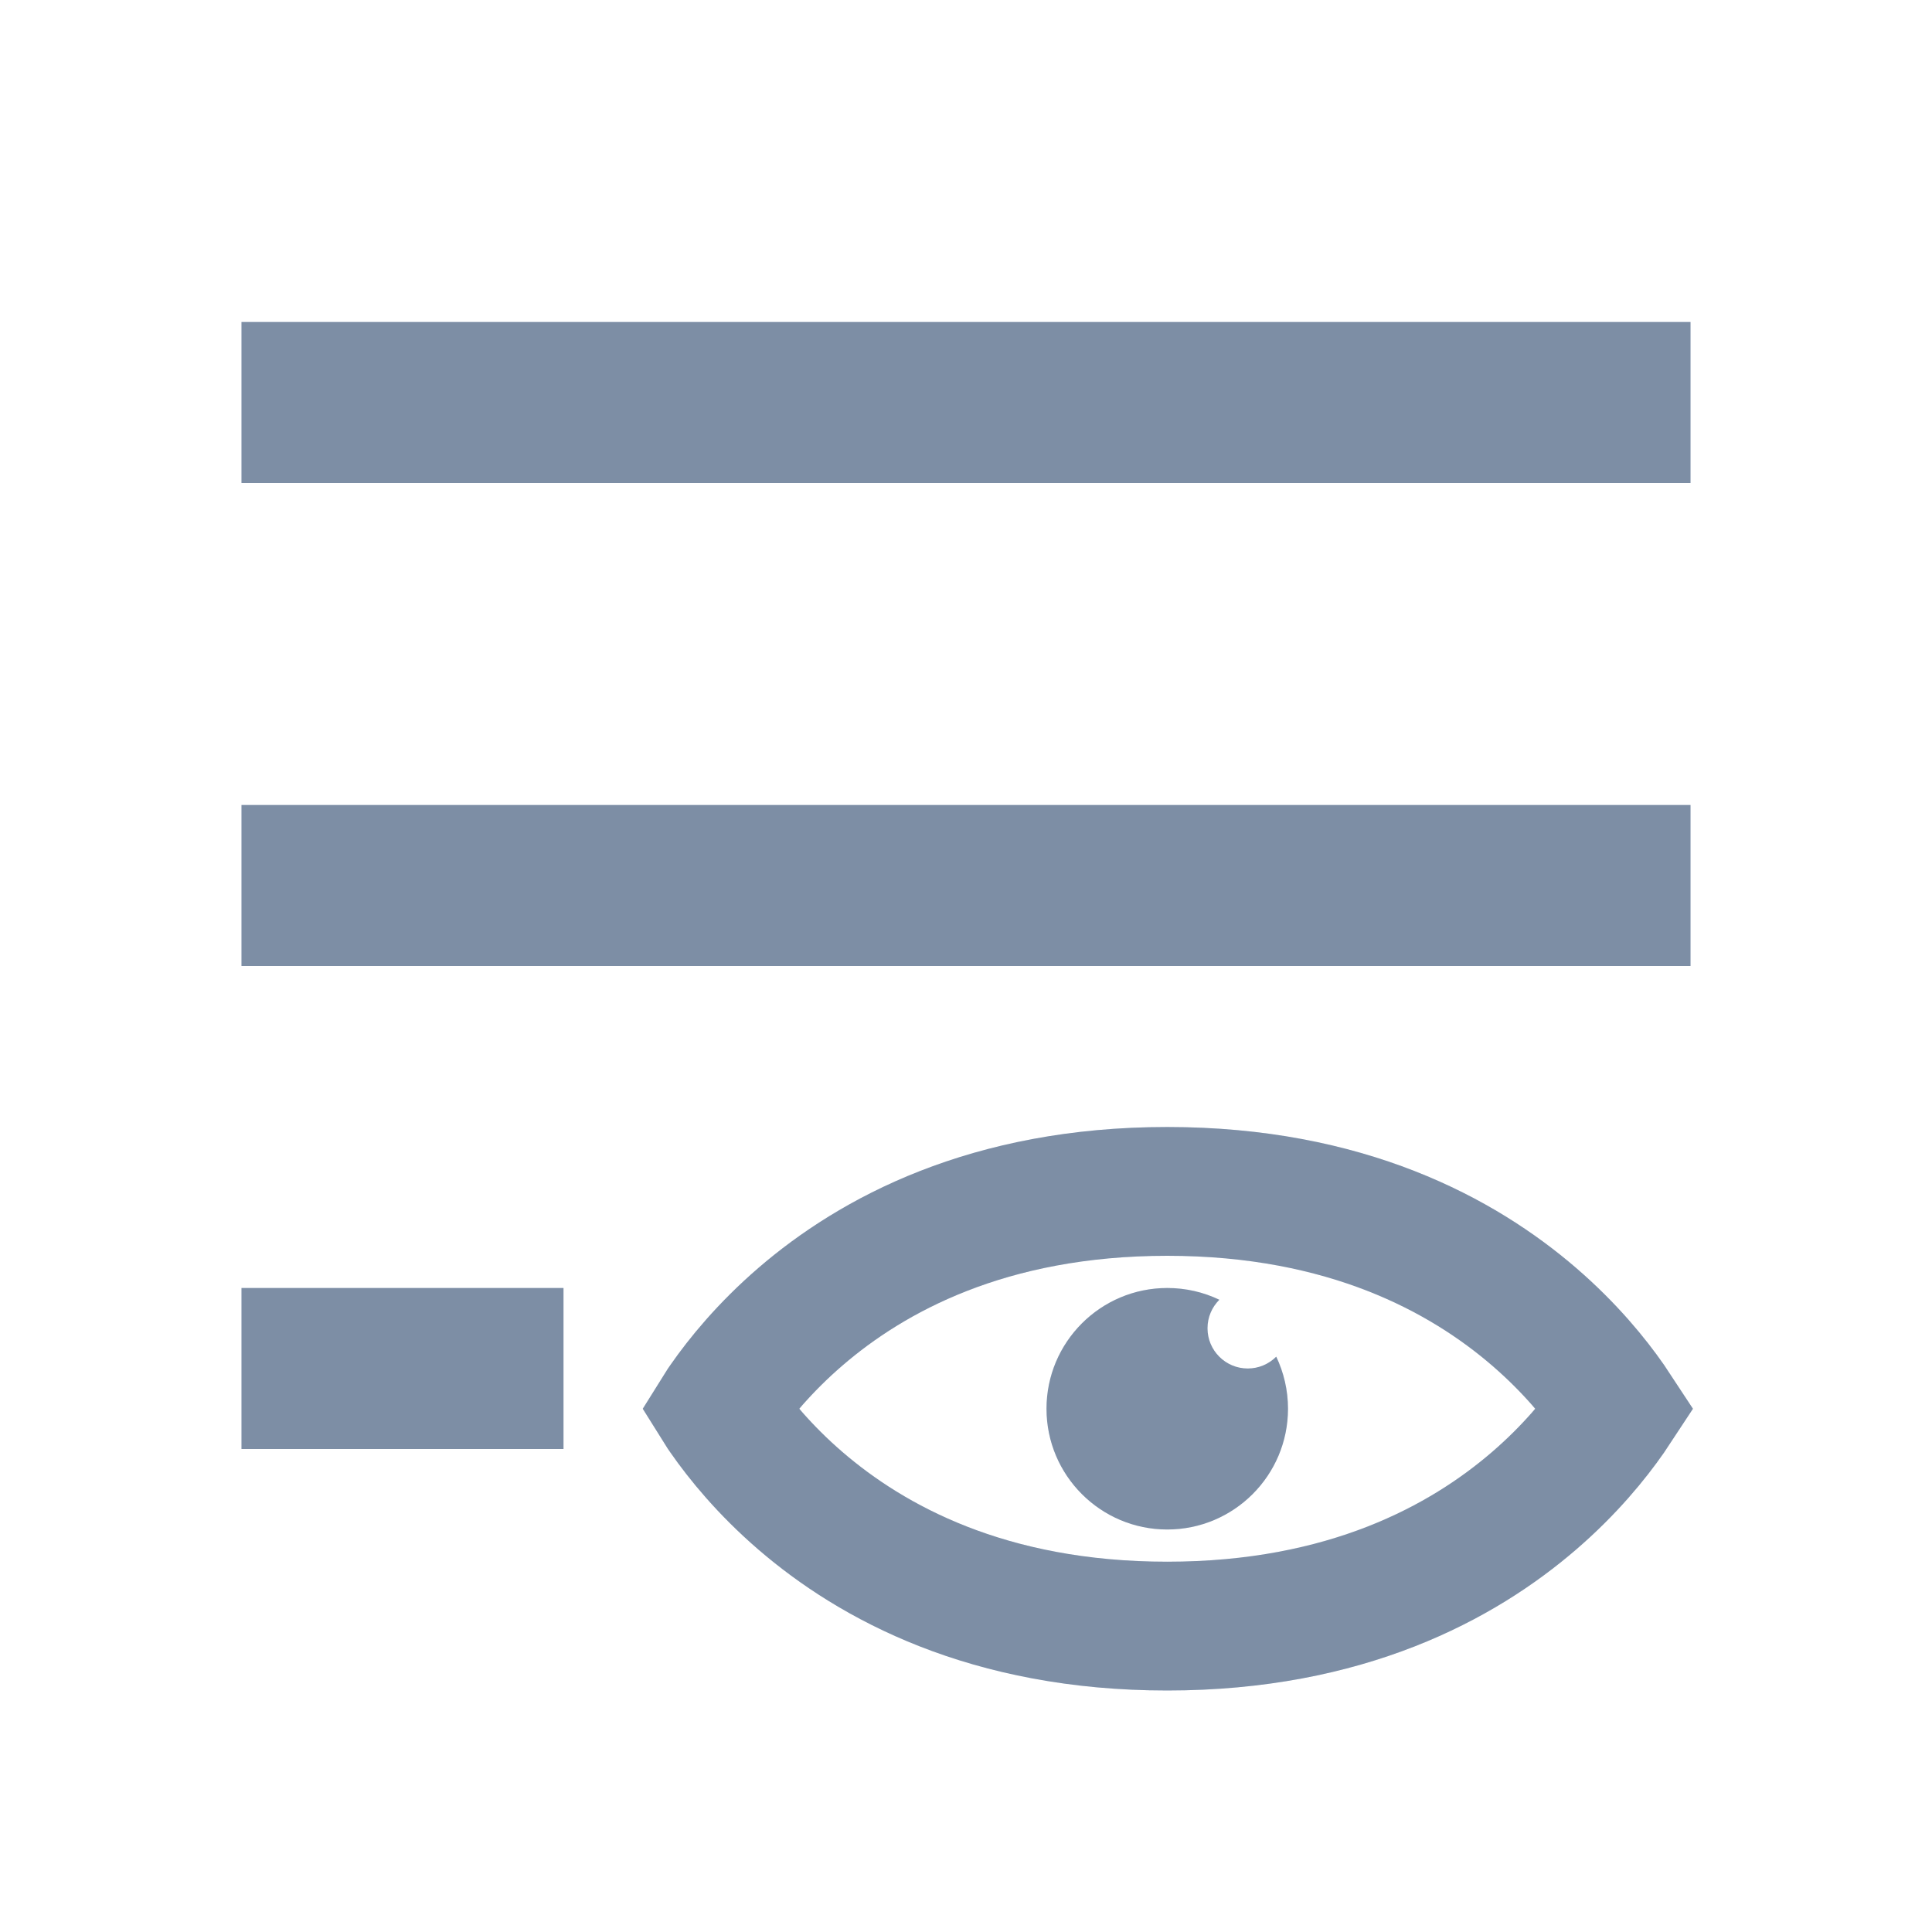 <svg width="24" height="24" viewBox="0 0 24 24" fill="none" xmlns="http://www.w3.org/2000/svg">
<path d="M3 5H21" stroke="#1D6CD6" stroke-opacity="0.32" stroke-width="2"/>
<path d="M3 5H21" stroke="black" stroke-opacity="0.32" stroke-width="2"/>
<path d="M3 11H21" stroke="#1D6CD6" stroke-opacity="0.32" stroke-width="2"/>
<path d="M3 11H21" stroke="black" stroke-opacity="0.32" stroke-width="2"/>
<path d="M3 17H7" stroke="#1D6CD6" stroke-opacity="0.32" stroke-width="2"/>
<path d="M3 17H7" stroke="black" stroke-opacity="0.32" stroke-width="2"/>
<path d="M14.5 14.8C16.726 14.8 18.17 15.593 19.056 16.356C19.504 16.742 19.816 17.127 20.013 17.41C20.035 17.442 20.055 17.471 20.074 17.5C20.055 17.529 20.035 17.558 20.013 17.59C19.816 17.873 19.504 18.258 19.056 18.644C18.17 19.407 16.726 20.2 14.5 20.2C12.274 20.2 10.83 19.407 9.944 18.644C9.496 18.258 9.184 17.873 8.987 17.59C8.965 17.558 8.944 17.529 8.926 17.5C8.944 17.471 8.965 17.442 8.987 17.41C9.184 17.127 9.496 16.742 9.944 16.356C10.83 15.593 12.274 14.8 14.5 14.8Z" stroke="#1D6CD6" stroke-opacity="0.32" stroke-width="1.6"/>
<path d="M14.5 14.8C16.726 14.8 18.17 15.593 19.056 16.356C19.504 16.742 19.816 17.127 20.013 17.41C20.035 17.442 20.055 17.471 20.074 17.5C20.055 17.529 20.035 17.558 20.013 17.59C19.816 17.873 19.504 18.258 19.056 18.644C18.17 19.407 16.726 20.2 14.5 20.2C12.274 20.2 10.83 19.407 9.944 18.644C9.496 18.258 9.184 17.873 8.987 17.59C8.965 17.558 8.944 17.529 8.926 17.5C8.944 17.471 8.965 17.442 8.987 17.41C9.184 17.127 9.496 16.742 9.944 16.356C10.83 15.593 12.274 14.8 14.5 14.8Z" stroke="black" stroke-opacity="0.32" stroke-width="1.6"/>
<path fill-rule="evenodd" clip-rule="evenodd" d="M14.5 19C15.328 19 16 18.328 16 17.5C16 17.268 15.947 17.049 15.854 16.853C15.763 16.944 15.638 17 15.5 17C15.224 17 15 16.776 15 16.5C15 16.362 15.056 16.237 15.147 16.146C14.951 16.052 14.732 16 14.5 16C13.672 16 13 16.672 13 17.5C13 18.328 13.672 19 14.5 19Z" fill="#1D6CD6" fill-opacity="0.32"/>
<path fill-rule="evenodd" clip-rule="evenodd" d="M14.5 19C15.328 19 16 18.328 16 17.5C16 17.268 15.947 17.049 15.854 16.853C15.763 16.944 15.638 17 15.5 17C15.224 17 15 16.776 15 16.5C15 16.362 15.056 16.237 15.147 16.146C14.951 16.052 14.732 16 14.5 16C13.672 16 13 16.672 13 17.5C13 18.328 13.672 19 14.5 19Z" fill="black" fill-opacity="0.32"/>
</svg>
